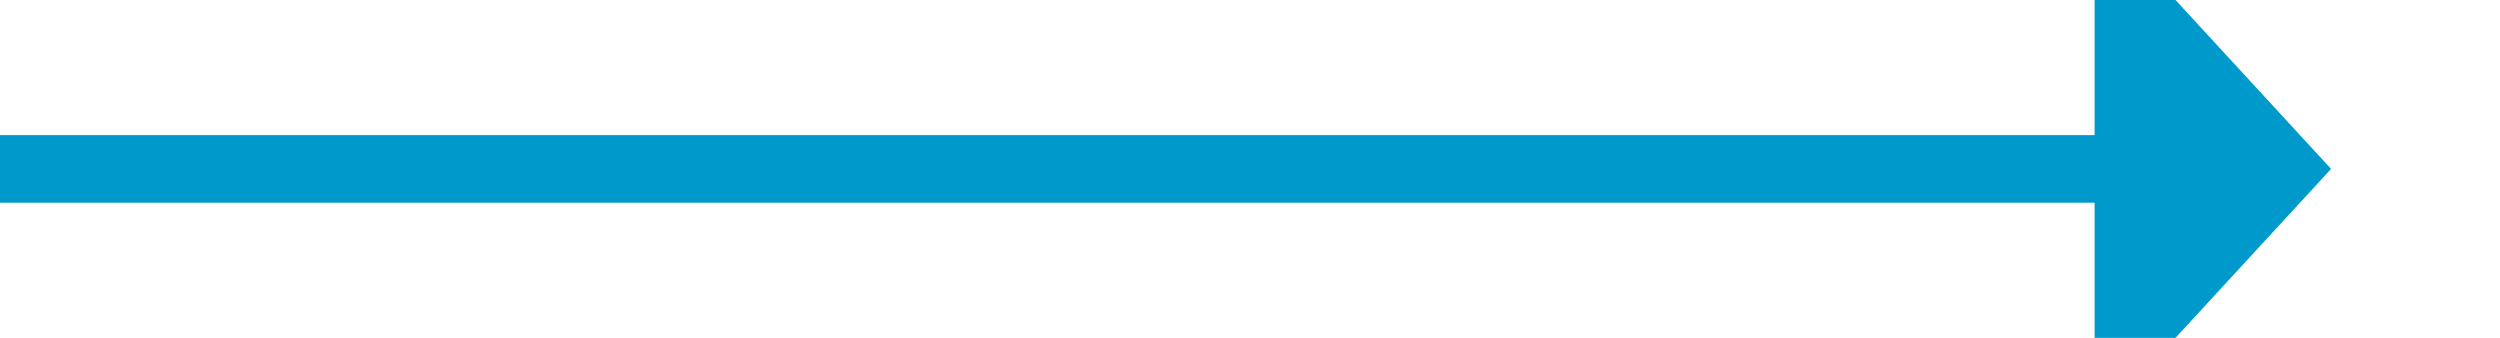﻿<?xml version="1.0" encoding="utf-8"?>
<svg version="1.1" xmlns:xlink="http://www.w3.org/1999/xlink" width="74px" height="10px" preserveAspectRatio="xMinYMid meet" viewBox="691 271  74 8" xmlns="http://www.w3.org/2000/svg">
  <path d="M 691 275  L 754 275  " stroke-width="2" stroke="#0099cc" fill="none" />
  <path d="M 753 282.6  L 760 275  L 753 267.4  L 753 282.6  Z " fill-rule="nonzero" fill="#0099cc" stroke="none" />
</svg>